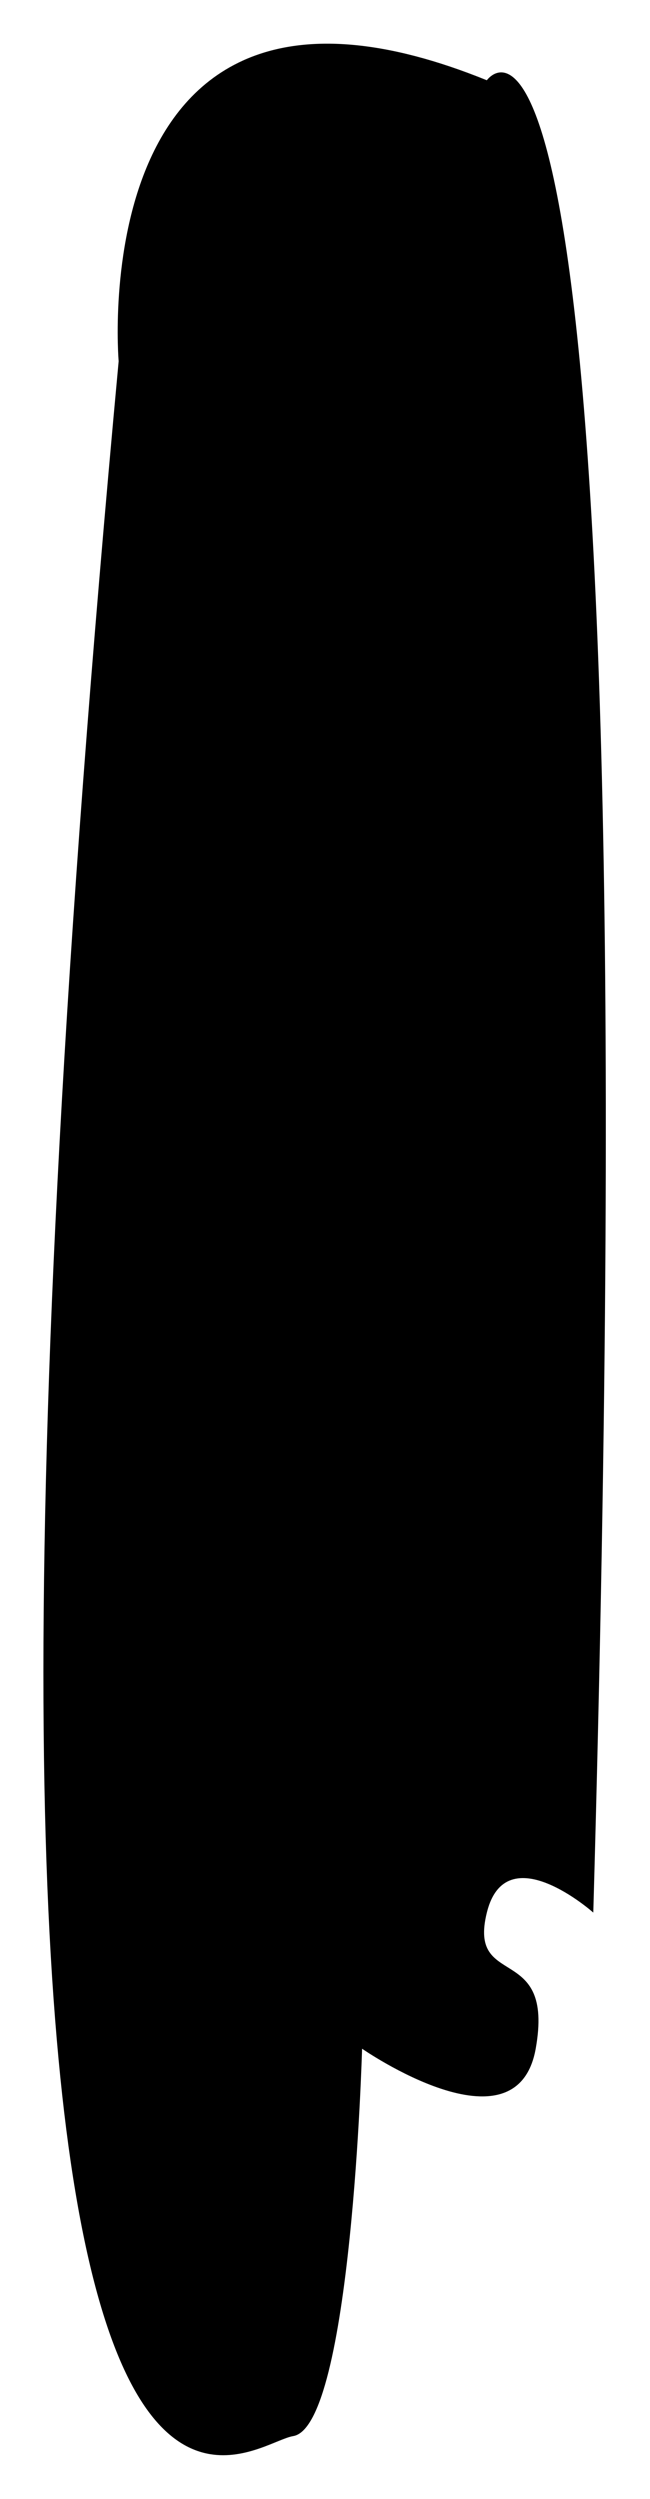 <?xml version="1.0" encoding="UTF-8"?>
<svg id="Calque_2" data-name="Calque 2" xmlns="http://www.w3.org/2000/svg" viewBox="0 0 7.45 28.64">
  <defs>
    <style>
      .cls-1 {
        fill: black;
        stroke: none;
        stroke-miterlimit: 10;
      }
    </style>
  </defs>
  <g id="Calque_2-2" data-name="Calque 2">
    <path class="cls-1" d="m1.36,4.14S.92-.97,5.58.92c0,0,1.89-2.67,1.22,21,0,0-1-.89-1.22,0s.78.33.56,1.56-1.99,0-1.99,0c0,0-.12,4.33-.79,4.44S-1.2,31.7,1.36,4.14Z"/>
  </g>
</svg>